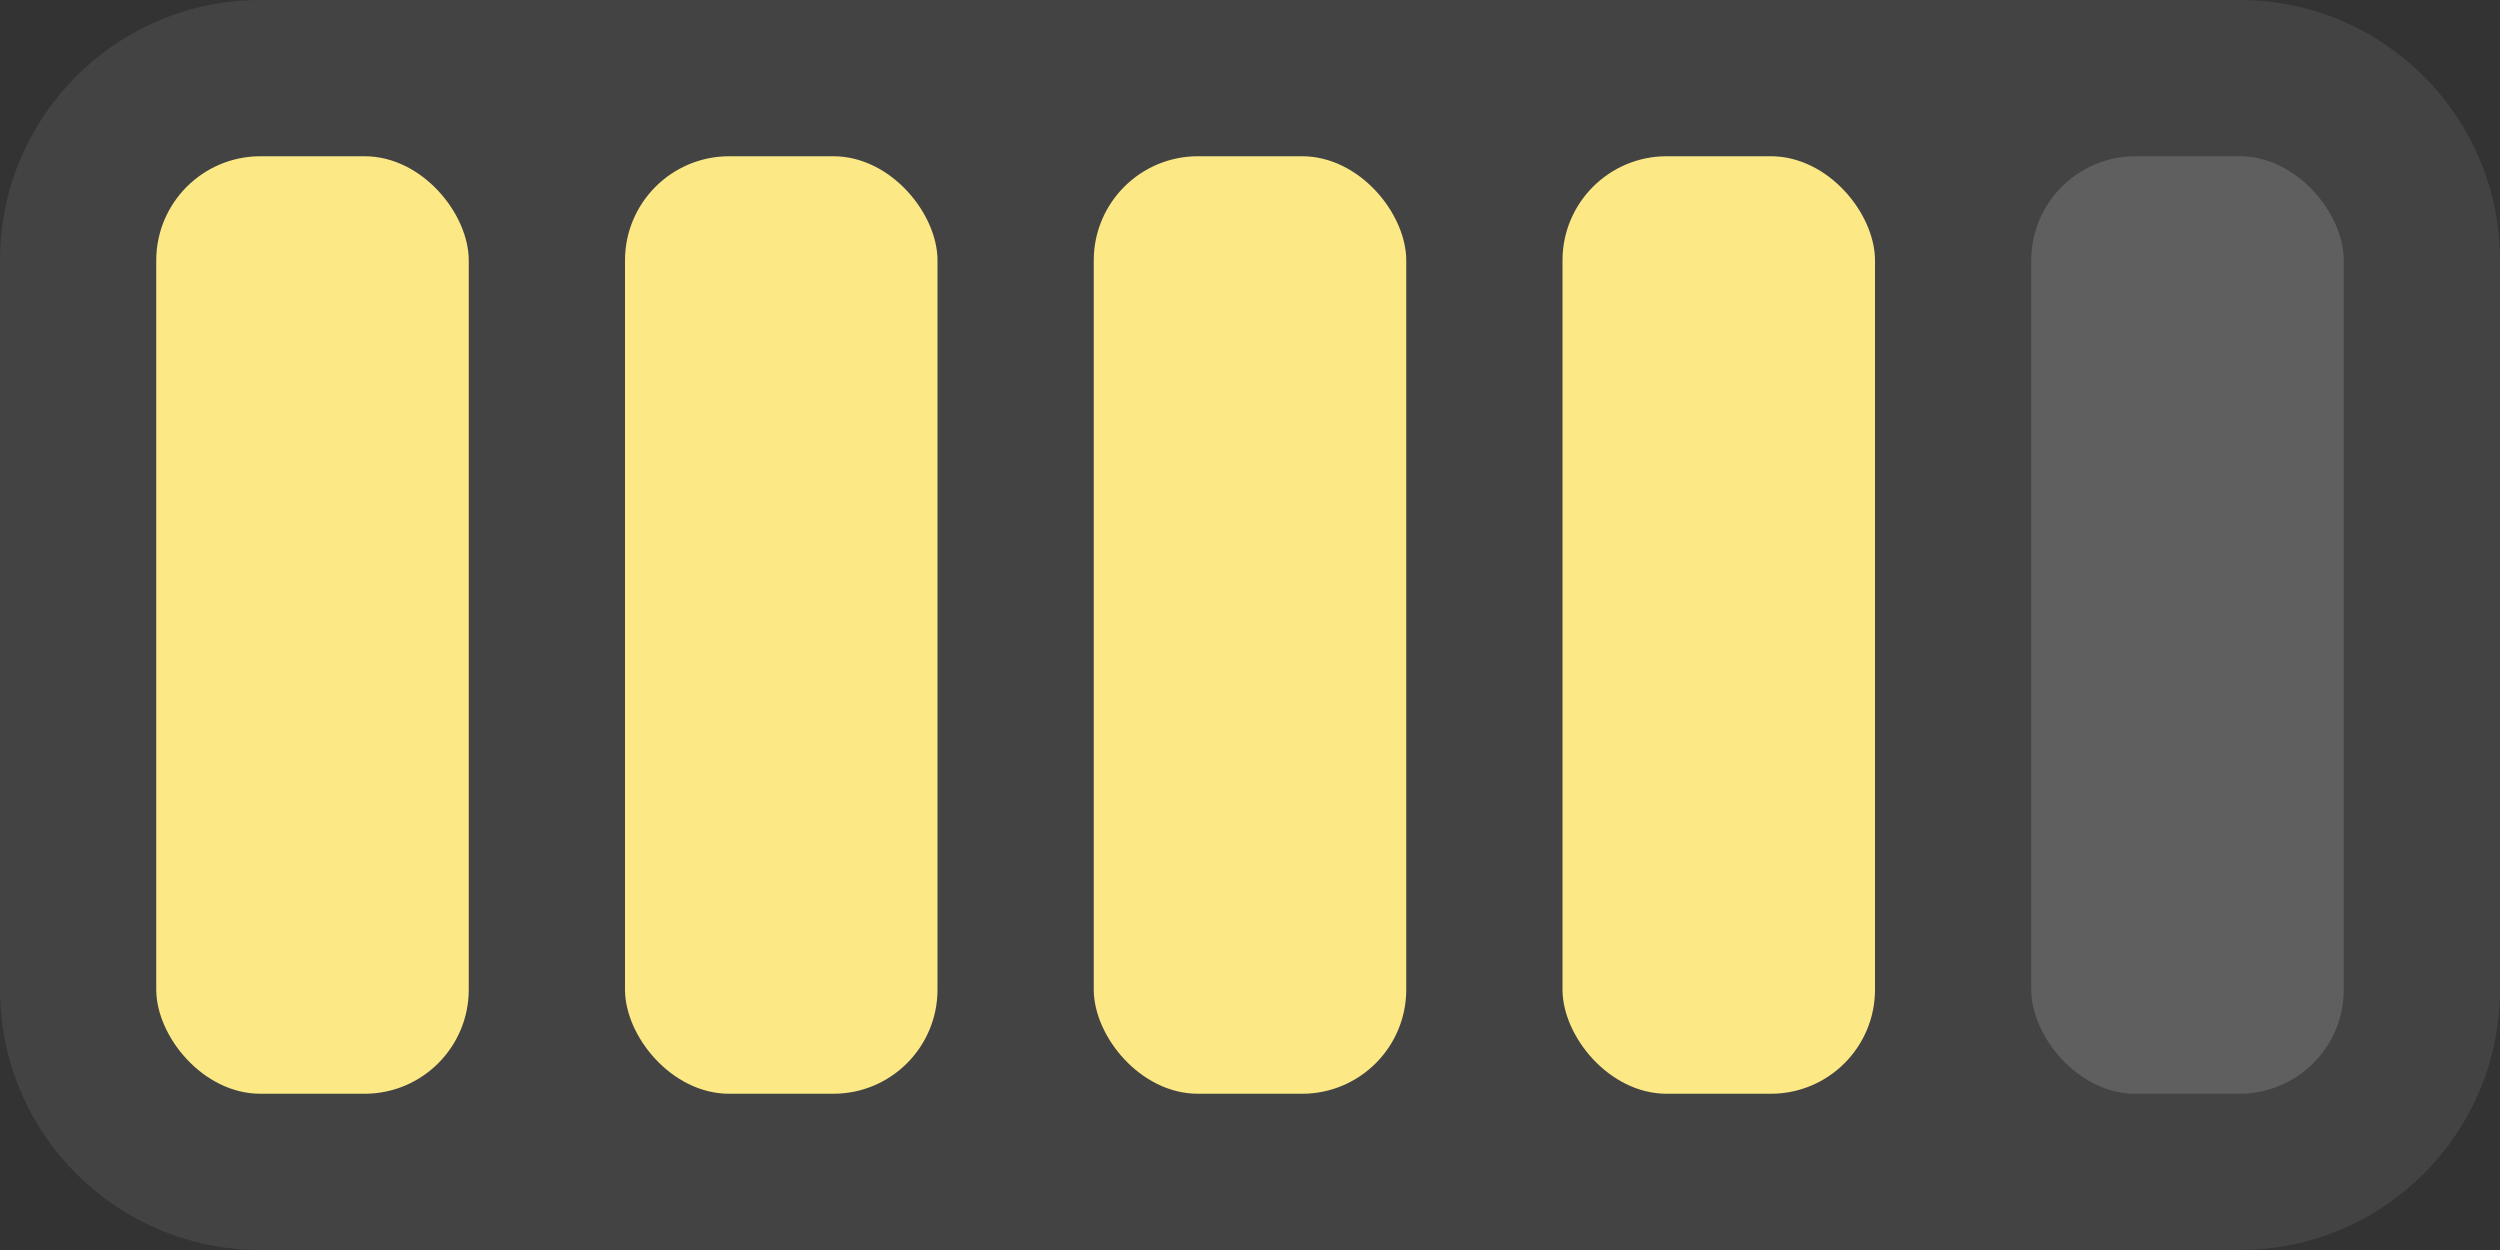 <svg width="48" height="24" viewBox="0 0 48 24" fill="none" xmlns="http://www.w3.org/2000/svg">
<rect x="0" y="0" width="48" height="24" fill="#333333" stroke="none"/>
<path d="M0 5C0 2.239 2.239 0 5 0H43C45.761 0 48 2.239 48 5V19C48 21.761 45.761 24 43 24H5C2.239 24 0 21.761 0 19V5Z" fill="white" fill-opacity="0.08"/>
<rect x="3" y="3" width="6" height="18" rx="2" fill="#FCE986"/>
<rect x="12" y="3" width="6" height="18" rx="2" fill="#FCE986"/>
<rect x="21" y="3" width="6" height="18" rx="2" fill="#FCE986"/>
<rect x="30" y="3" width="6" height="18" rx="2" fill="#FCE986"/>
<rect x="39" y="3" width="6" height="18" rx="2" fill="white" fill-opacity="0.15"/>
</svg>
